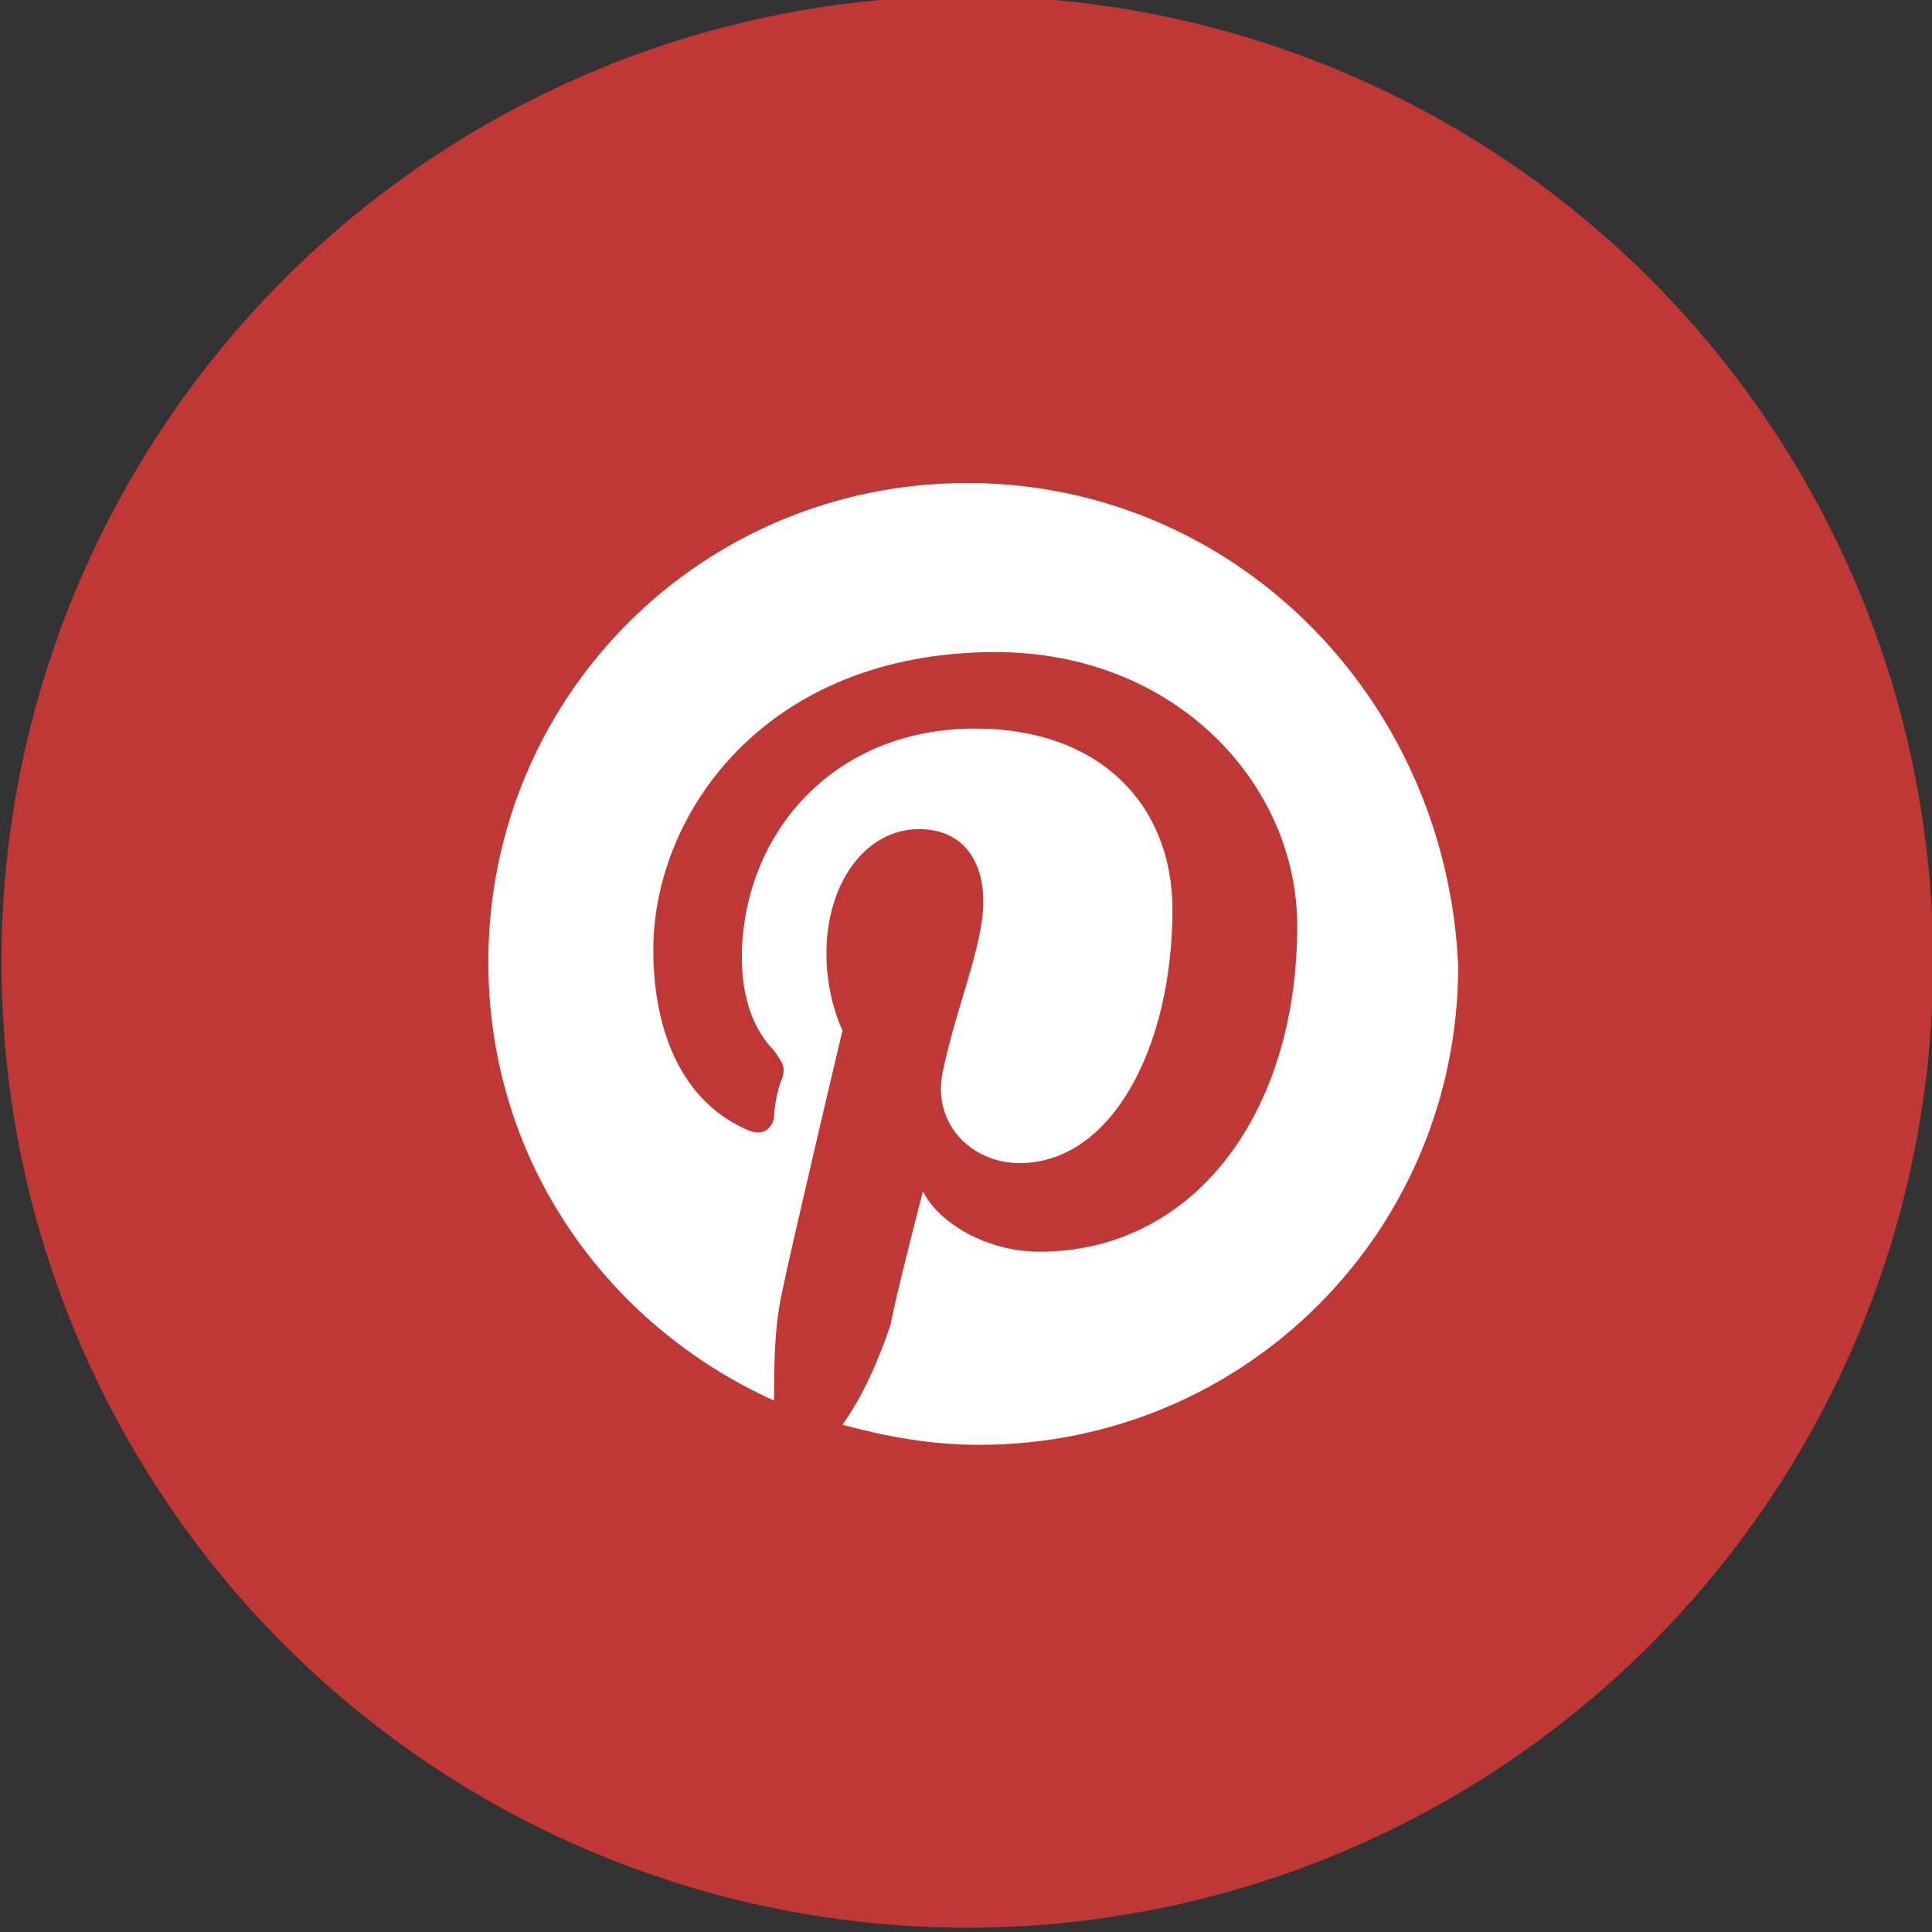 <?xml version="1.0" encoding="utf-8"?>
<!-- Generator: Adobe Illustrator 19.1.1, SVG Export Plug-In . SVG Version: 6.00 Build 0)  -->
<svg version="1.1" id="圖層_1" xmlns="http://www.w3.org/2000/svg" xmlns:xlink="http://www.w3.org/1999/xlink" x="0px" y="0px"
	 viewBox="0 0 2835.1 2835.1" style="enable-background:new 0 0 2835.1 2835.1;" xml:space="preserve">
<rect x="0" y="0" width="2835.1" height="2835.1" fill="#333333" stroke="none"/>
<style type="text/css">
	.st0{fill:#BF3836;}
	.st1{fill:#FFFFFF;}
</style>
<g>
	<circle class="st0" cx="1419.4" cy="1411.5" r="1417.3"/>
	<path class="st1" d="M1419.4,708.8c-389.8,0-702.8,313-702.8,702.8c0,289.4,171.3,531.5,419.3,643.7c0-47.2,0-106.3,11.8-159.4
		c11.8-59.1,88.6-383.9,88.6-383.9s-23.6-47.2-23.6-112.2c0-106.3,59.1-183.1,135.8-183.1c65,0,94.5,47.2,94.5,106.3
		c0,65-41.3,159.4-59.1,248c-17.7,76.8,41.3,135.8,112.2,135.8c135.8,0,224.4-171.3,224.4-372c0-153.5-106.3-265.7-289.4-265.7
		c-212.6,0-342.5,159.4-342.5,336.6c0,59.1,17.7,106.3,47.2,135.8c11.8,17.7,17.7,23.6,11.8,41.3c-5.9,11.8-11.8,41.3-11.8,59.1
		c-5.9,17.7-17.7,23.6-35.4,17.7c-100.4-41.3-141.7-147.6-141.7-265.7c0-200.8,165.4-437,502-437c265.7,0,442.9,194.9,442.9,401.6
		c0,277.6-153.5,478.3-378,478.3c-76.8,0-147.6-41.3-171.3-88.6c0,0-41.3,159.4-47.2,194.9c-17.7,53.1-41.3,106.3-70.9,147.6
		c65,17.7,129.9,29.5,200.8,29.5c389.8,0,702.8-313,702.8-702.8C2122.2,1021.8,1809.2,708.8,1419.4,708.8L1419.4,708.8z"/>
</g>
</svg>
